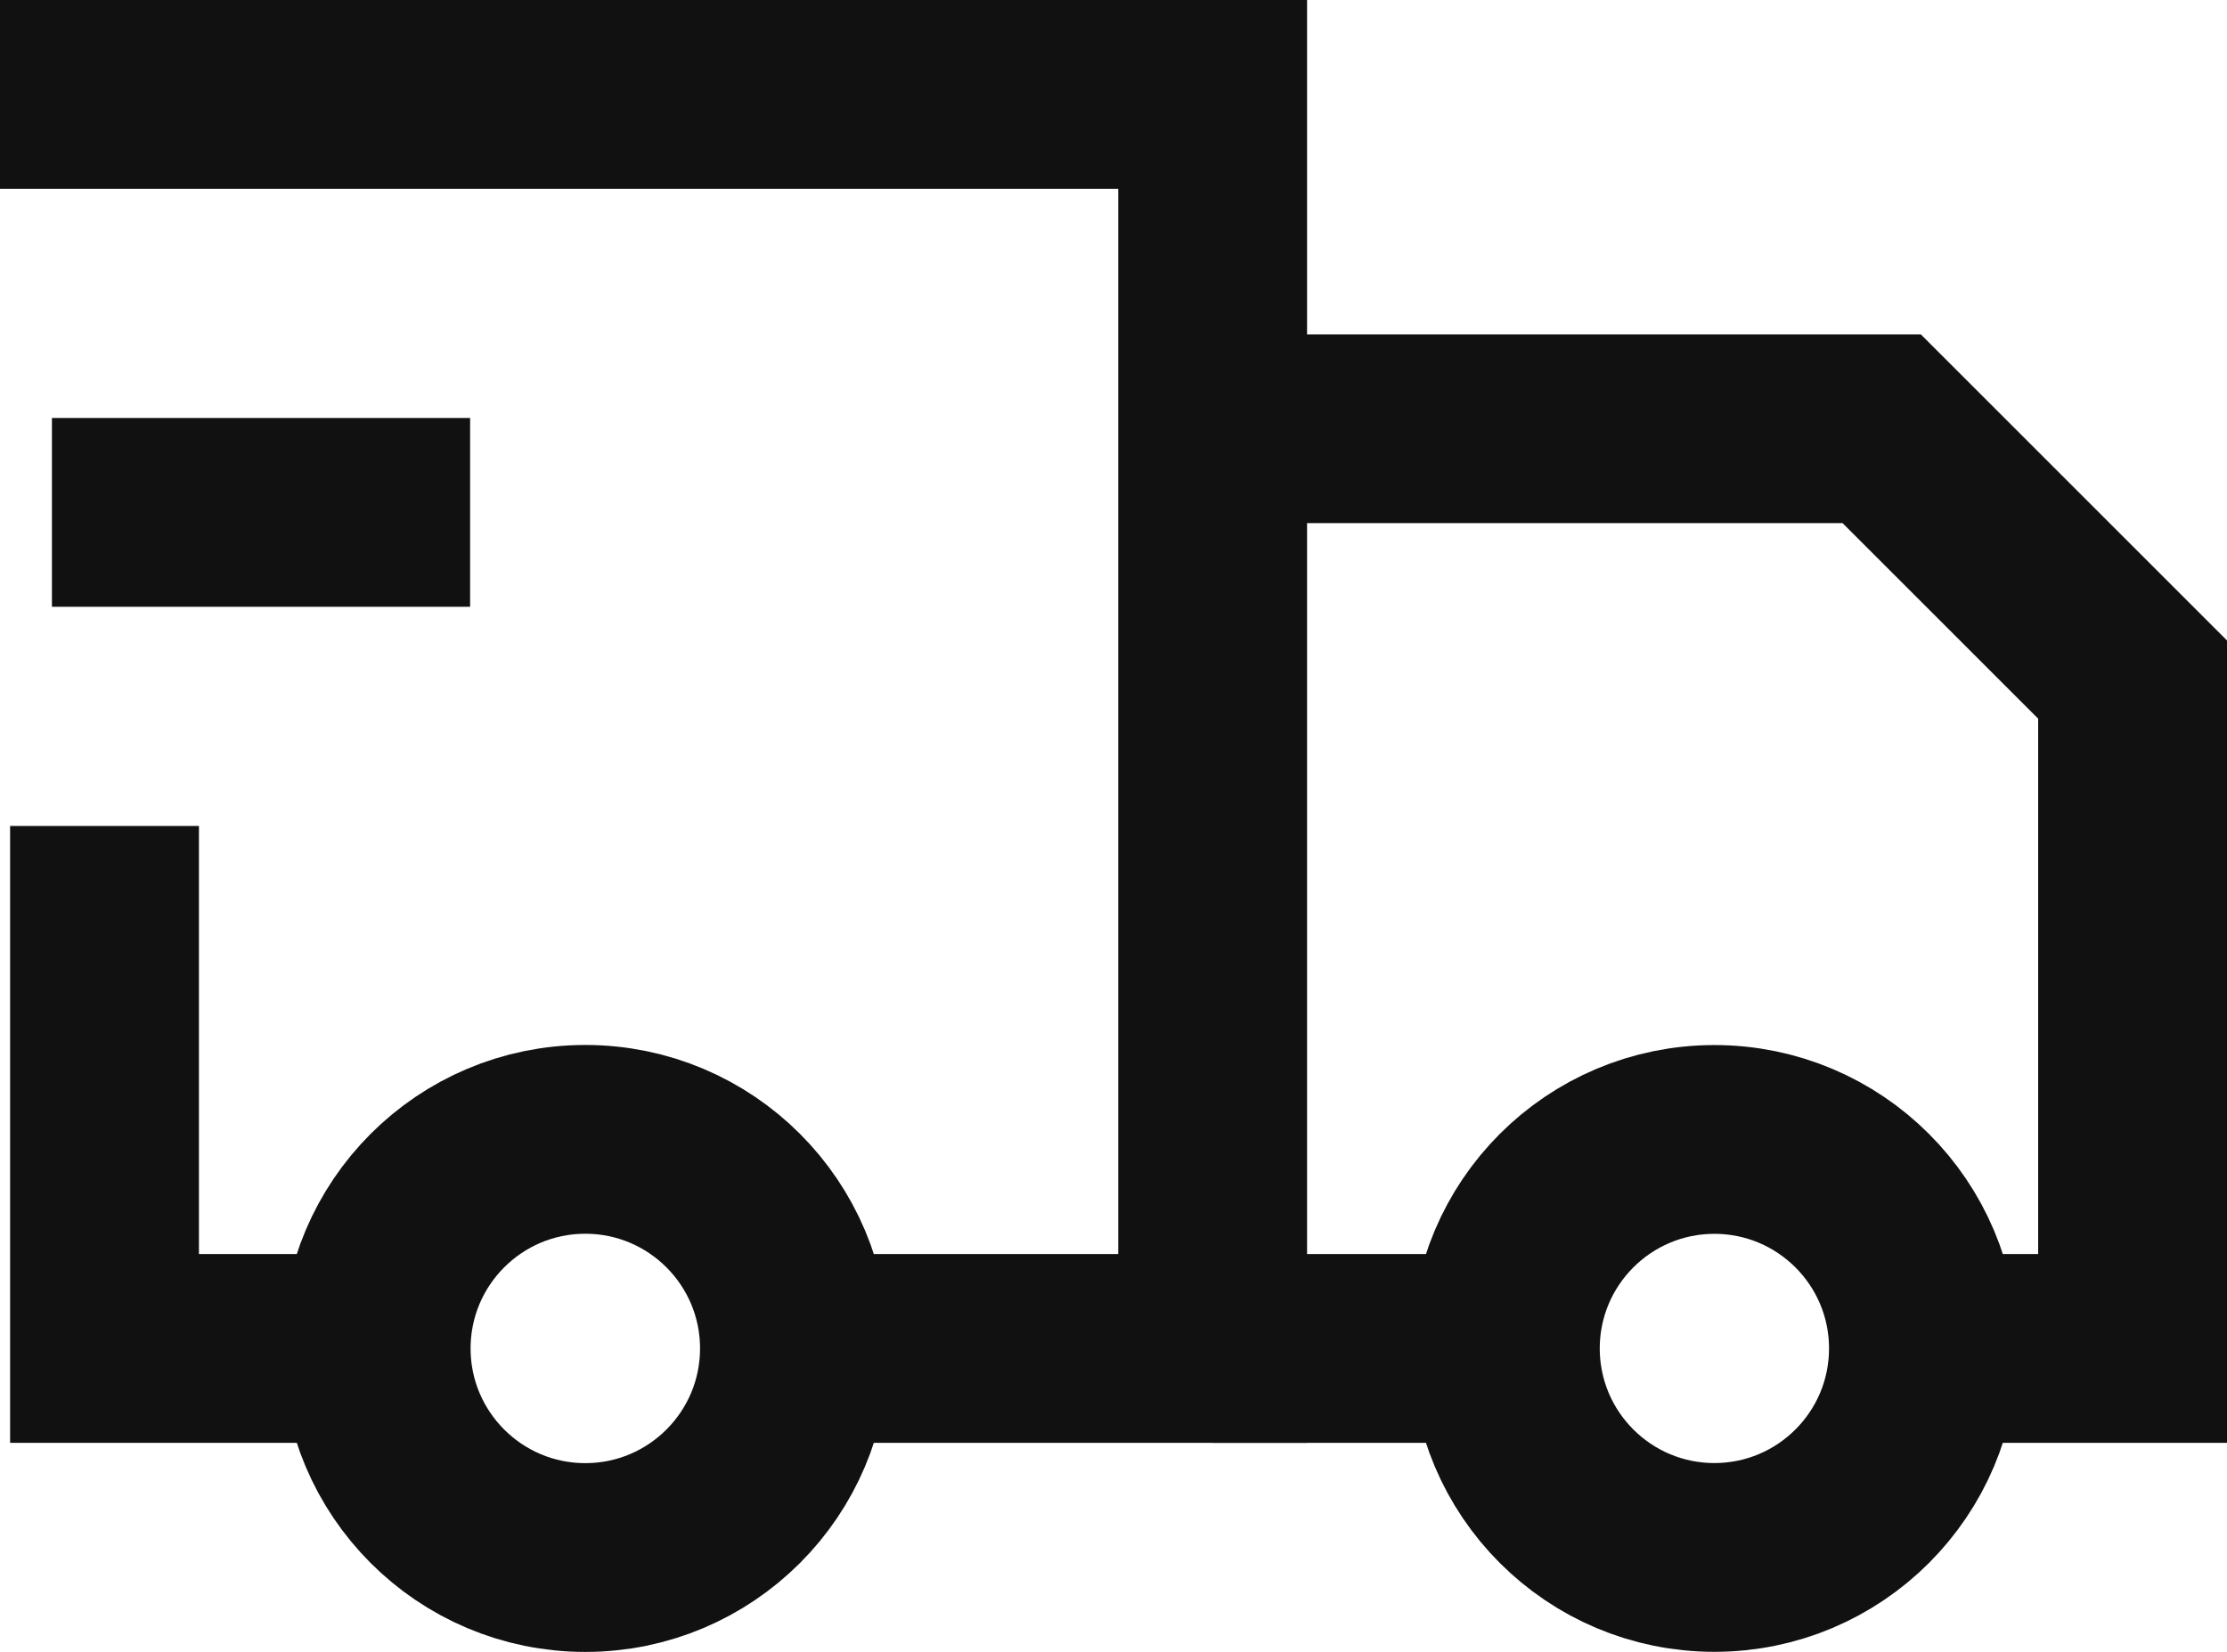 <?xml version="1.0" encoding="utf-8"?>
<!-- Generator: Adobe Illustrator 16.0.0, SVG Export Plug-In . SVG Version: 6.00 Build 0)  -->
<!DOCTYPE svg PUBLIC "-//W3C//DTD SVG 1.1//EN" "http://www.w3.org/Graphics/SVG/1.1/DTD/svg11.dtd">
<svg version="1.1" id="Layer_1" xmlns="http://www.w3.org/2000/svg" xmlns:xlink="http://www.w3.org/1999/xlink" x="0px" y="0px"
	 width="23.586px" height="17.5px" viewBox="0 0 23.586 17.5" enable-background="new 0 0 23.586 17.5" xml:space="preserve">
<g>
	<defs>
		<rect id="SVGID_1_" y="0" width="23.586" height="17.5"/>
	</defs>
	<clipPath id="SVGID_2_">
		<use xlink:href="#SVGID_1_"  overflow="visible"/>
	</clipPath>
	<polyline clip-path="url(#SVGID_2_)" fill="none" stroke="#111111" stroke-width="2" stroke-miterlimit="10" points="4.083,14.285 
		1.107,14.285 1.107,8.75 	"/>
	<polyline clip-path="url(#SVGID_2_)" fill="none" stroke="#111111" stroke-width="2" stroke-miterlimit="10" points="0,1 12.843,1 
		12.843,4.321 12.843,14.285 8.304,14.285 	"/>
	
		<line clip-path="url(#SVGID_2_)" fill="none" stroke="#111111" stroke-width="2" stroke-miterlimit="10" x1="16.012" y1="14.285" x2="12.843" y2="14.285"/>
	<polyline clip-path="url(#SVGID_2_)" fill="none" stroke="#111111" stroke-width="2" stroke-miterlimit="10" points="12.843,4.542 
		19.929,4.542 22.586,7.199 22.586,14.285 20.316,14.285 	"/>
	
		<line clip-path="url(#SVGID_2_)" fill="none" stroke="#111111" stroke-width="2" stroke-miterlimit="10" x1="0.55" y1="5.428" x2="4.979" y2="5.428"/>
	
		<circle clip-path="url(#SVGID_2_)" fill="none" stroke="#111111" stroke-width="2" stroke-miterlimit="10" cx="6.199" cy="14.285" r="2.215"/>
	
		<circle clip-path="url(#SVGID_2_)" fill="none" stroke="#111111" stroke-width="2" stroke-miterlimit="10" cx="18.157" cy="14.285" r="2.214"/>
</g>
</svg>

